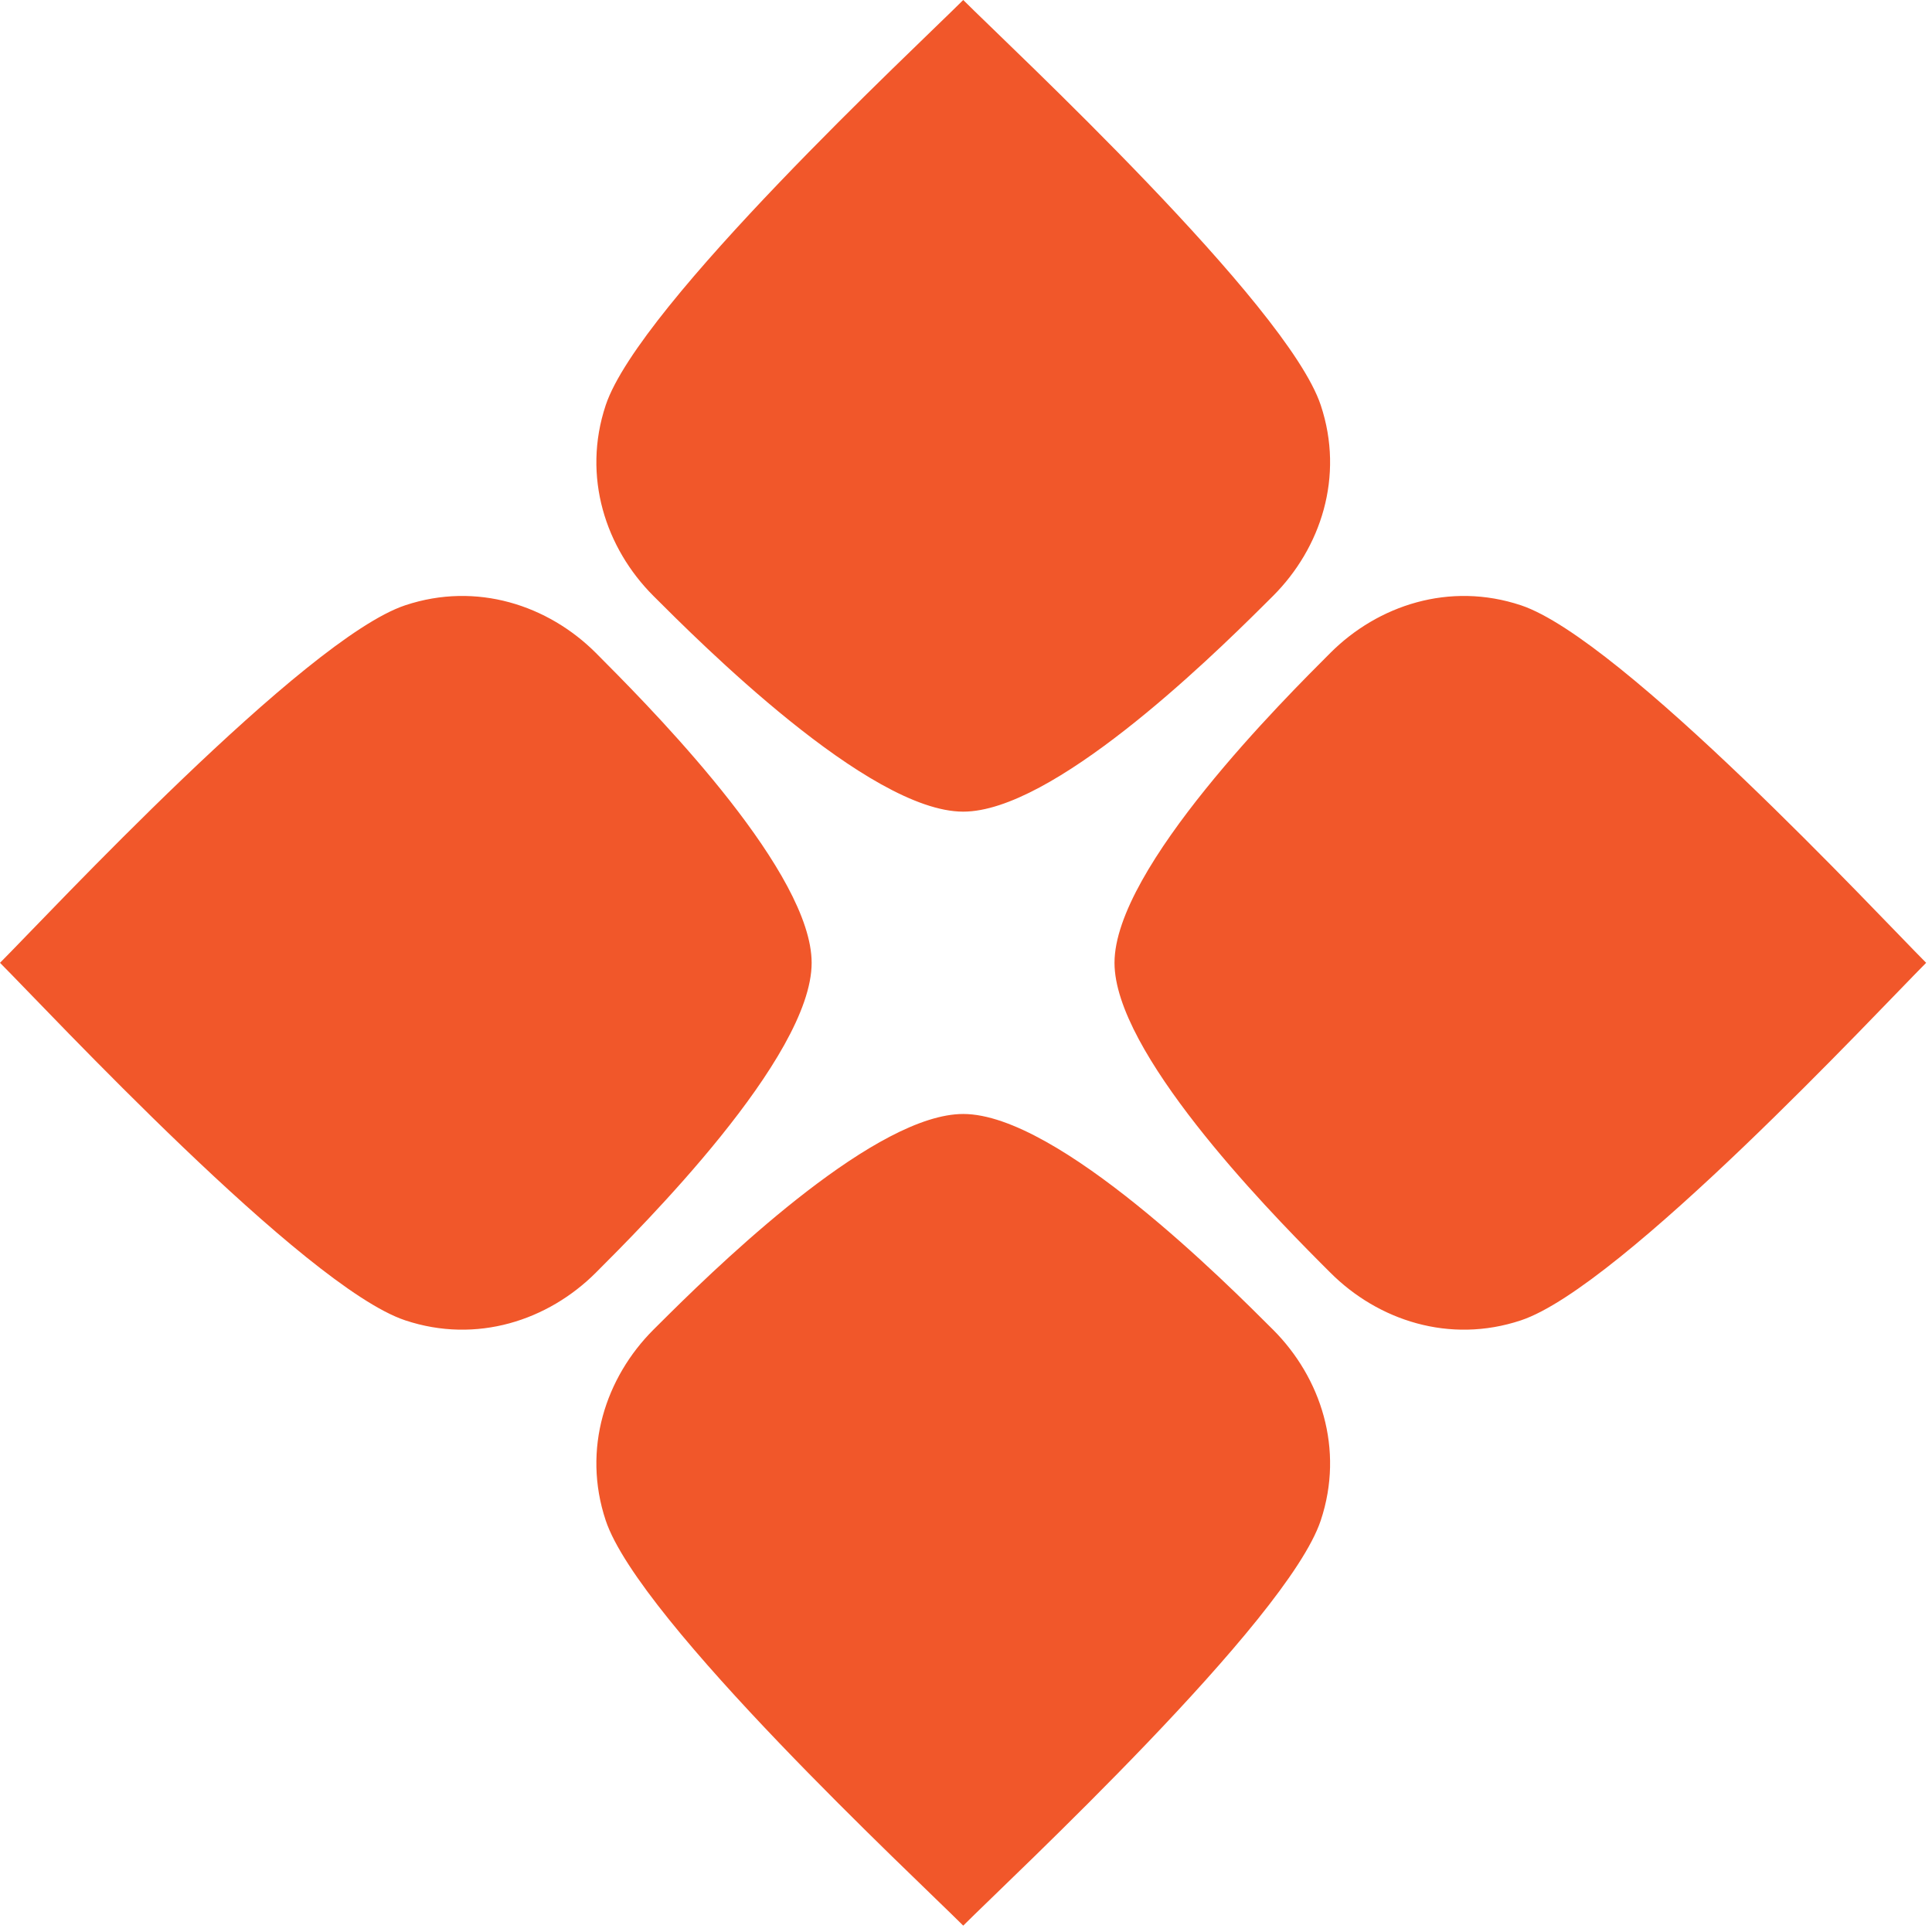 <?xml version="1.0" standalone="no"?>
<!DOCTYPE svg PUBLIC "-//W3C//DTD SVG 20010904//EN"
 "http://www.w3.org/TR/2001/REC-SVG-20010904/DTD/svg10.dtd">
<svg xmlns="http://www.w3.org/2000/svg" xmlns:xlink="http://www.w3.org/1999/xlink" width="37px" height="37px" viewBox="0 0 37 37" version="1.1"><title>Symbol</title><desc>Created with Sketch.</desc><g id="Mobile" stroke="none" stroke-width="1" fill="none" fill-rule="evenodd"><g id="Blog---1" transform="translate(-24, -677)" fill="#F1572A"><g id="Author-/-Date" transform="translate(24, 677)"><g id="Symbol"><g id="Logo"><path d="M18.447,21.334 C20.265,21.334 23.517,24.603 24.382,25.467 C25.294,26.38 25.75,27.749 25.294,29.118 C24.651,31.047 19.36,35.965 18.447,36.878 C17.534,35.965 12.243,31.047 11.6,29.118 C11.144,27.749 11.6,26.38 12.512,25.467 L12.827,25.154 C13.993,24.001 16.805,21.334 18.447,21.334 Z M29.128,11.592 C31.057,12.235 35.976,17.526 36.888,18.439 C35.976,19.352 31.057,24.643 29.128,25.286 C27.759,25.742 26.39,25.286 25.478,24.373 L25.282,24.177 C24.205,23.095 21.344,20.14 21.344,18.439 C21.344,16.621 24.613,13.369 25.478,12.504 C26.39,11.592 27.759,11.136 29.128,11.592 Z M11.411,12.504 L11.606,12.701 C12.683,13.783 15.544,16.738 15.544,18.439 C15.544,20.257 12.275,23.509 11.411,24.373 C10.498,25.286 9.129,25.742 7.76,25.286 C5.831,24.643 0.913,19.352 4.4047619e-05,18.439 C0.913,17.526 5.831,12.235 7.76,11.592 C9.129,11.136 10.498,11.592 11.411,12.504 Z M18.447,0 C19.36,0.913 24.651,5.831 25.294,7.76 C25.75,9.129 25.294,10.498 24.382,11.411 L24.186,11.606 C23.103,12.683 20.148,15.544 18.447,15.544 C16.629,15.544 13.377,12.275 12.512,11.411 C11.6,10.498 11.144,9.129 11.6,7.76 C12.243,5.831 17.534,0.913 18.447,0 Z" id="Combined-Shape"/></g></g></g></g></g></svg>
